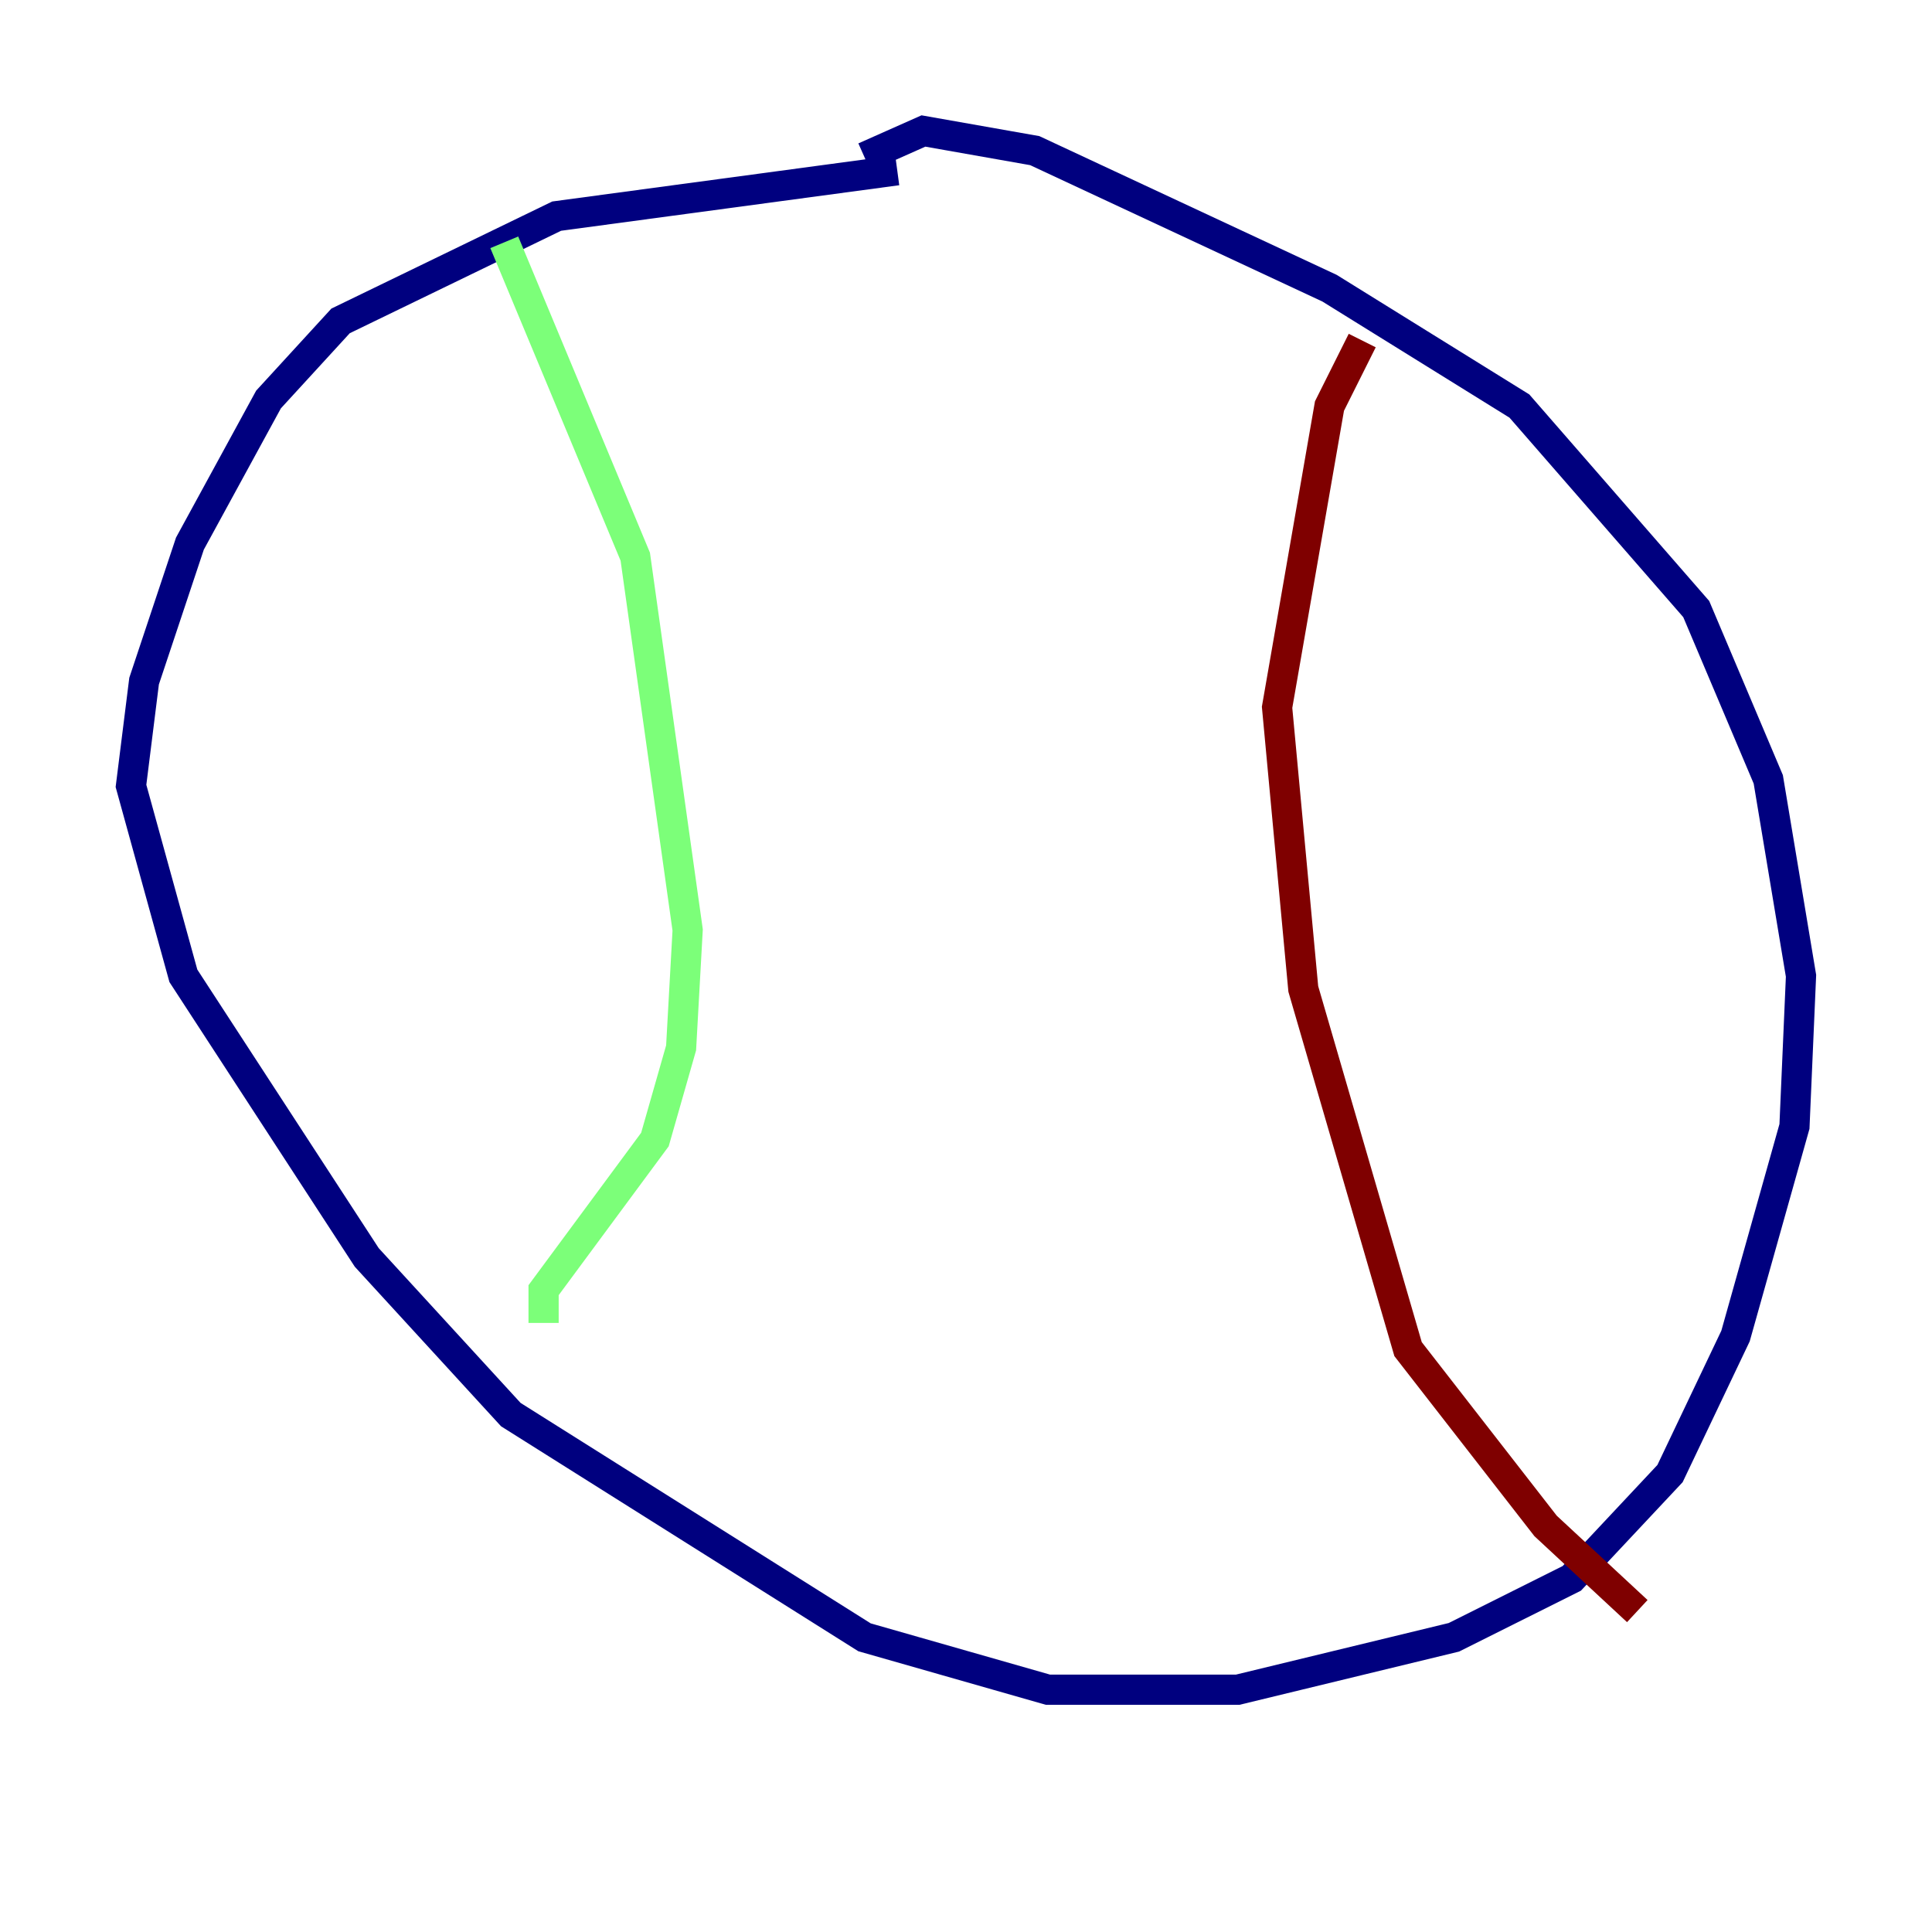 <?xml version="1.0" encoding="utf-8" ?>
<svg baseProfile="tiny" height="128" version="1.2" viewBox="0,0,128,128" width="128" xmlns="http://www.w3.org/2000/svg" xmlns:ev="http://www.w3.org/2001/xml-events" xmlns:xlink="http://www.w3.org/1999/xlink"><defs /><polyline fill="none" points="59.444,11.281 36.881,14.319 22.563,21.261 17.79,26.468 12.583,36.014 9.546,45.125 8.678,52.068 12.149,64.651 24.298,83.308 33.844,93.722 57.275,108.475 69.424,111.946 82.007,111.946 96.325,108.475 104.136,104.57 110.644,97.627 114.983,88.515 118.888,74.63 119.322,64.651 117.153,51.634 112.38,40.352 100.664,26.902 88.081,19.091 68.556,9.98 61.18,8.678 57.275,10.414" stroke="#00007f" stroke-width="2" /><polyline fill="none" points="33.41,16.054 42.088,36.881 45.559,61.614 45.125,69.424 43.39,75.498 36.014,85.478 36.014,87.647" stroke="#7cff79" stroke-width="2" /><polyline fill="none" points="90.251,22.563 88.081,26.902 84.61,46.861 86.346,65.519 93.288,89.383 102.4,101.098 108.475,106.739" stroke="#7f0000" stroke-width="2" /></svg>